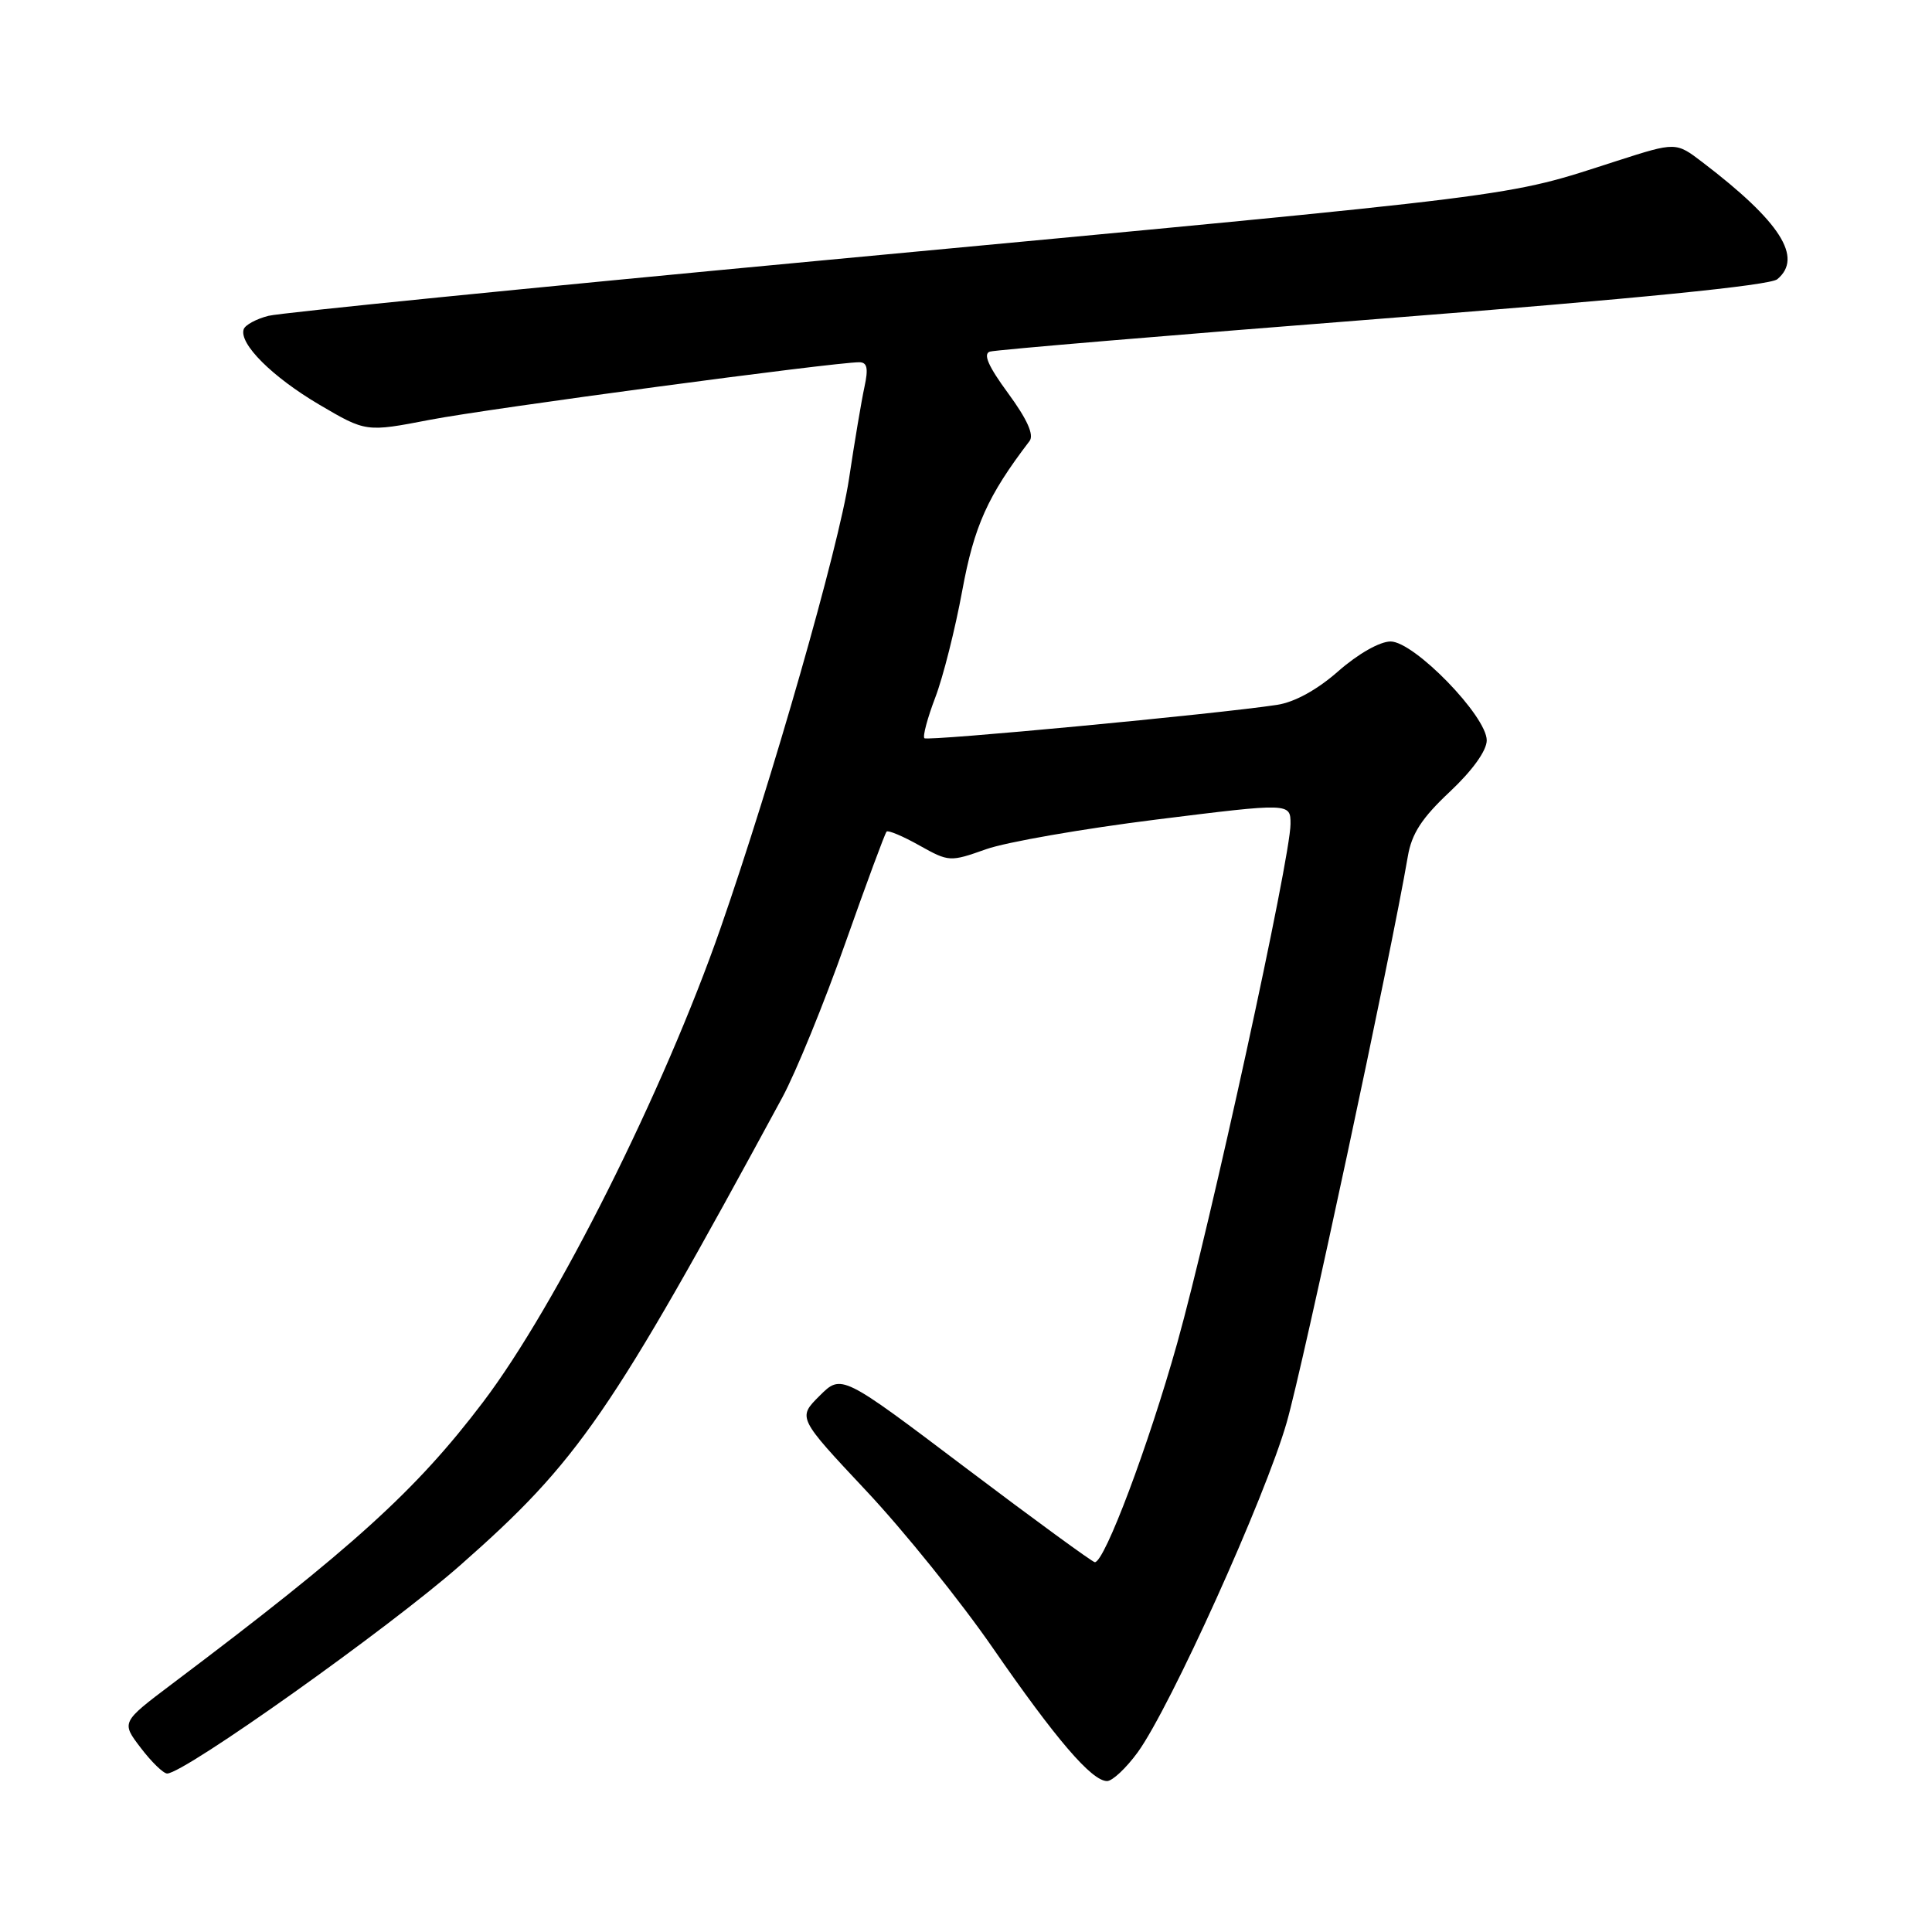 <?xml version="1.0" encoding="UTF-8" standalone="no"?>
<!DOCTYPE svg PUBLIC "-//W3C//DTD SVG 1.1//EN" "http://www.w3.org/Graphics/SVG/1.1/DTD/svg11.dtd" >
<svg xmlns="http://www.w3.org/2000/svg" xmlns:xlink="http://www.w3.org/1999/xlink" version="1.1" viewBox="0 0 256 256">
 <g >
 <path fill="currentColor"
d=" M 150.76 232.18 C 155.09 226.19 167.63 198.45 170.49 188.50 C 172.68 180.91 184.36 126.31 186.54 113.50 C 187.05 110.46 188.40 108.39 192.11 104.91 C 195.11 102.09 197.00 99.46 197.00 98.10 C 197.00 94.89 187.38 85.00 184.26 85.00 C 182.83 85.00 179.95 86.64 177.35 88.92 C 174.54 91.40 171.54 93.05 169.20 93.40 C 161.26 94.61 122.90 98.23 122.49 97.82 C 122.24 97.58 122.89 95.15 123.93 92.42 C 124.97 89.70 126.57 83.33 127.50 78.28 C 129.08 69.69 130.87 65.71 136.42 58.44 C 137.04 57.63 136.11 55.56 133.59 52.12 C 130.95 48.53 130.23 46.88 131.17 46.59 C 131.90 46.36 155.34 44.39 183.25 42.21 C 216.91 39.58 234.51 37.82 235.50 37.00 C 238.95 34.13 235.91 29.37 225.59 21.50 C 222.07 18.81 222.07 18.81 214.28 21.31 C 199.03 26.21 204.01 25.59 108.50 34.55 C 70.00 38.16 37.18 41.44 35.57 41.85 C 33.96 42.26 32.48 43.06 32.29 43.63 C 31.65 45.54 36.08 49.95 42.31 53.62 C 48.50 57.26 48.50 57.26 57.00 55.62 C 64.69 54.14 110.49 48.00 113.85 48.00 C 114.91 48.00 115.08 48.80 114.55 51.25 C 114.16 53.04 113.23 58.55 112.49 63.50 C 111.13 72.52 102.32 103.33 95.47 123.00 C 87.97 144.53 73.73 172.96 64.01 185.78 C 55.13 197.50 46.72 205.12 22.78 223.14 C 16.06 228.21 16.06 228.21 18.65 231.60 C 20.07 233.47 21.65 235.00 22.15 235.00 C 24.41 235.00 51.55 215.72 61.00 207.39 C 76.67 193.59 80.84 187.54 103.65 145.44 C 105.45 142.11 109.21 132.91 112.00 124.99 C 114.80 117.07 117.26 110.41 117.48 110.19 C 117.69 109.98 119.65 110.80 121.83 112.03 C 125.73 114.21 125.89 114.22 130.65 112.53 C 133.32 111.58 143.49 109.81 153.25 108.59 C 171.00 106.38 171.00 106.38 171.00 109.18 C 171.00 113.67 160.42 162.15 155.98 178.00 C 152.18 191.54 146.37 207.00 145.07 207.00 C 144.76 206.99 137.07 201.38 128.00 194.53 C 111.50 182.06 111.50 182.06 108.59 184.96 C 105.69 187.85 105.69 187.85 114.77 197.53 C 119.77 202.85 127.32 212.23 131.55 218.36 C 139.92 230.47 144.66 236.00 146.69 236.00 C 147.40 236.00 149.23 234.28 150.76 232.18 Z "/>
</g>
</svg>